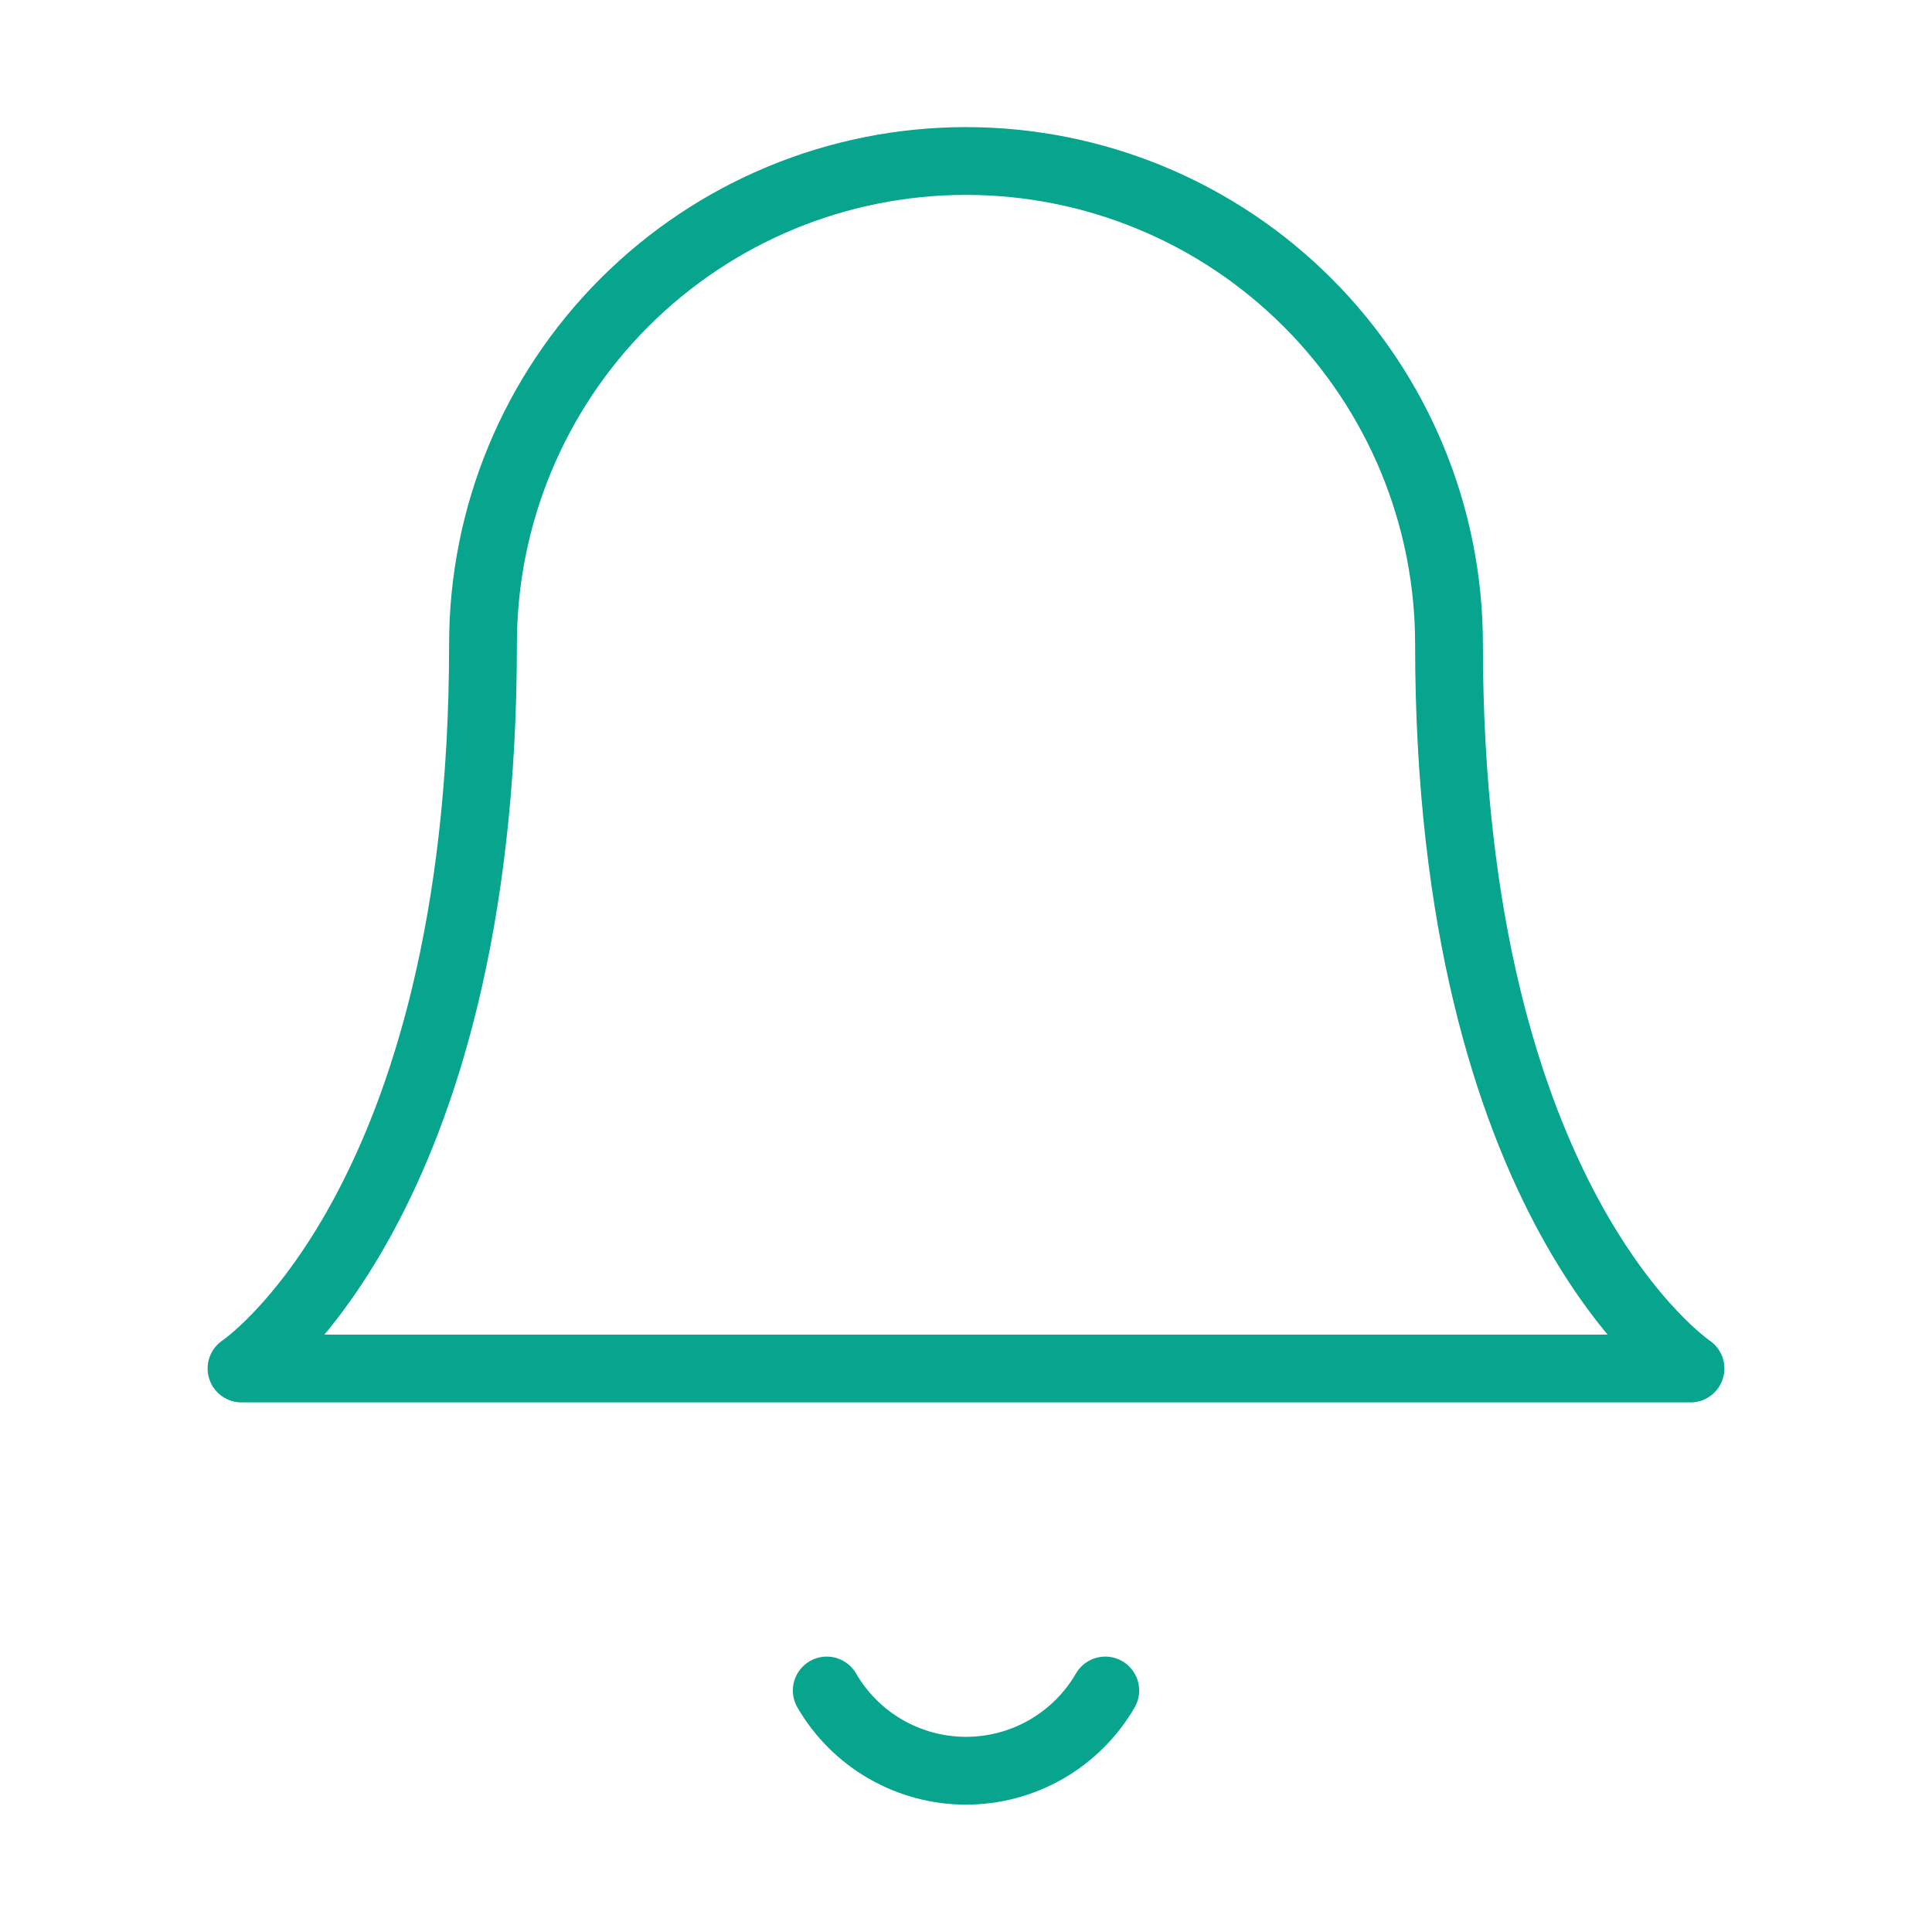 <svg width="57" height="57" viewBox="0 0 57 57" fill="none" xmlns="http://www.w3.org/2000/svg">
<path d="M42.75 19C42.75 15.221 41.249 11.596 38.576 8.924C35.904 6.251 32.279 4.75 28.5 4.75C24.721 4.75 21.096 6.251 18.424 8.924C15.751 11.596 14.25 15.221 14.25 19C14.25 35.625 7.125 40.375 7.125 40.375H49.875C49.875 40.375 42.75 35.625 42.75 19Z" stroke="#07A58E" stroke-width="2" stroke-linecap="round" stroke-linejoin="round"/>
<path d="M32.609 49.875C32.192 50.595 31.592 51.192 30.871 51.608C30.15 52.023 29.332 52.242 28.5 52.242C27.668 52.242 26.851 52.023 26.13 51.608C25.409 51.192 24.809 50.595 24.392 49.875" stroke="#07A58E" stroke-width="2" stroke-linecap="round" stroke-linejoin="round"/>
</svg>
